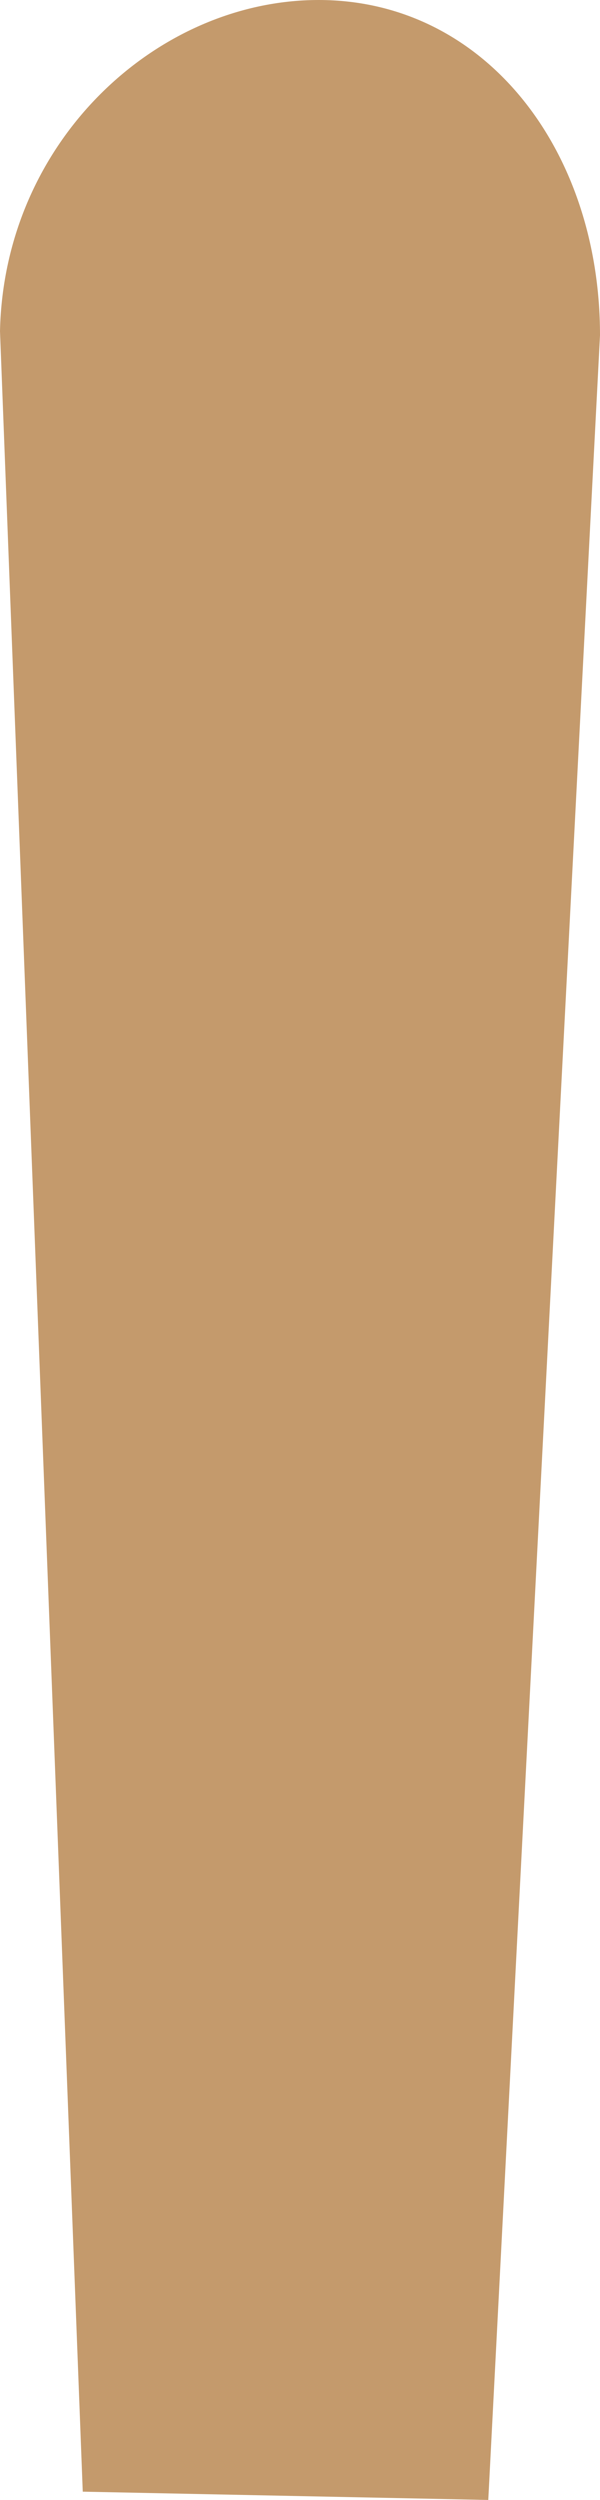 <!-- Generator: Adobe Illustrator 19.2.0, SVG Export Plug-In  -->
<svg version="1.1"
	 xmlns="http://www.w3.org/2000/svg" xmlns:xlink="http://www.w3.org/1999/xlink" xmlns:a="http://ns.adobe.com/AdobeSVGViewerExtensions/3.0/"
	 x="0px" y="0px" width="14.5px" height="60.4px" viewBox="0 0 14.5 60.4" style="enable-background:new 0 0 14.5 60.4;"
	 xml:space="preserve">
<style type="text/css">
	.st0{fill:#C49A6C;}
</style>
<defs>
</defs>
<path class="st0" d="M7.7,0c4,0,6.8,3.6,6.8,8.1l-2.7,52.3L2,60.2L0,8C0.1,3.4,3.8,0,7.7,0z"/>
</svg>
